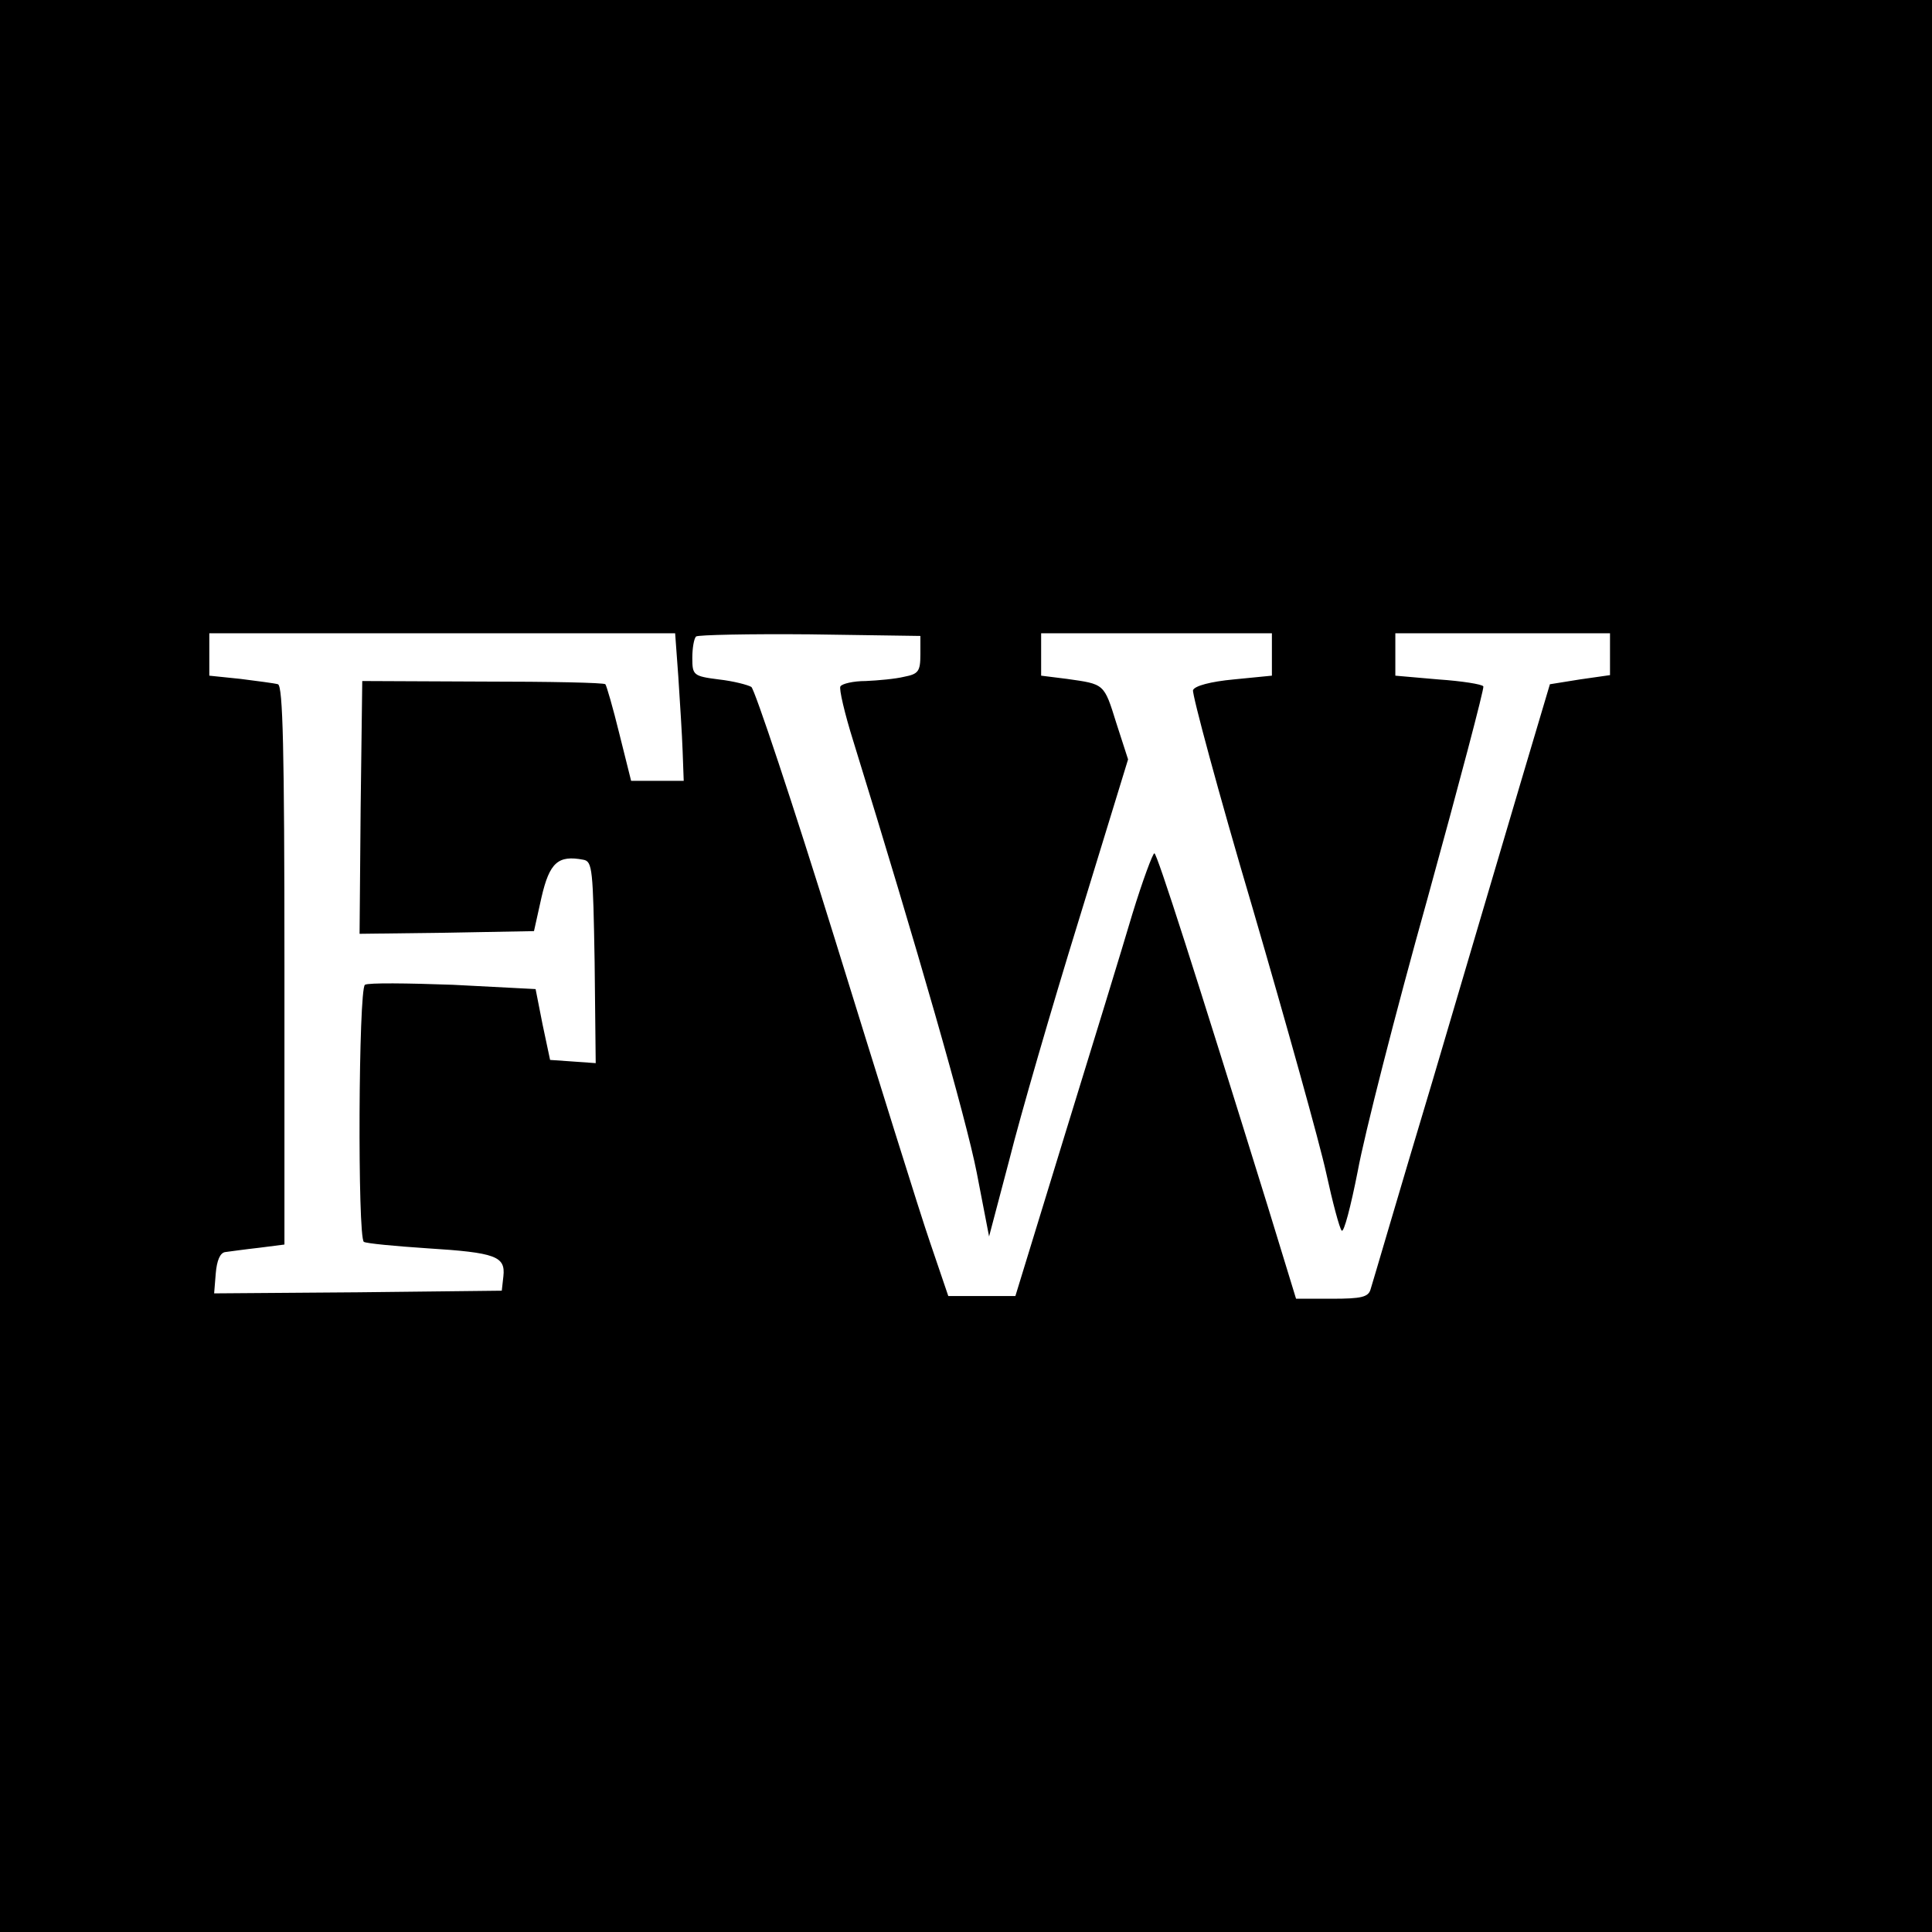 <?xml version="1.0" standalone="no"?>
<!DOCTYPE svg PUBLIC "-//W3C//DTD SVG 20010904//EN"
 "http://www.w3.org/TR/2001/REC-SVG-20010904/DTD/svg10.dtd">
<svg version="1.0" xmlns="http://www.w3.org/2000/svg"
 width="360pt" height="360pt" viewBox="0 0 360 360"
 preserveAspectRatio="xMidYMid meet">
<g transform="translate(0,360) scale(0.1,-0.1)"
fill="#000000" stroke="none">
<path d="M0 1800 l0 -1800 1800 0 1800 0 0 1800 0 1800 -1800 0 -1800 0 0
-1800z m1264 538 c3 -46 7 -108 8 -138 l2 -55 -49 0 -49 0 -22 88 c-12 49 -24
90 -26 92 -2 3 -105 5 -228 5 l-225 1 -3 -236 -2 -235 162 2 163 3 14 63 c15
65 31 79 78 70 17 -3 18 -18 21 -191 l2 -188 -42 3 -43 3 -14 66 -13 66 -154
8 c-84 3 -158 4 -164 0 -12 -8 -14 -471 -2 -479 5 -3 58 -8 118 -12 128 -8
146 -15 142 -52 l-3 -27 -268 -3 -268 -2 3 37 c2 24 8 39 18 40 8 1 36 5 63 8
l47 6 0 520 c0 407 -3 520 -12 524 -7 2 -39 6 -70 10 l-58 6 0 40 0 39 434 0
434 0 6 -82z m451 42 c0 -31 -4 -36 -30 -41 -16 -4 -49 -7 -72 -8 -23 0 -44
-5 -47 -10 -3 -4 8 -51 24 -102 119 -385 210 -702 230 -804 l23 -119 38 144
c20 80 78 280 129 445 l92 300 -22 68 c-23 74 -22 72 -92 82 l-48 6 0 40 0 39
215 0 215 0 0 -39 0 -40 -71 -7 c-43 -4 -73 -12 -76 -20 -2 -7 47 -190 111
-406 63 -216 125 -438 137 -493 12 -55 25 -104 29 -108 4 -5 17 45 30 111 12
66 70 294 130 508 59 214 106 392 104 395 -2 4 -40 10 -84 13 l-80 7 0 40 0
39 200 0 200 0 0 -39 0 -39 -56 -8 -56 -9 -55 -185 c-30 -102 -104 -351 -164
-555 -61 -203 -112 -378 -115 -387 -4 -15 -17 -18 -72 -18 l-67 0 -53 173
c-134 432 -206 657 -211 657 -3 0 -22 -51 -41 -113 -18 -61 -75 -247 -126
-412 l-92 -300 -62 0 -63 0 -34 100 c-19 55 -98 309 -177 564 -79 255 -150
467 -156 471 -7 4 -34 11 -61 14 -47 6 -49 8 -49 40 0 18 3 36 7 40 4 3 99 5
212 4 l206 -3 0 -35z"/>
</g>
</svg>
